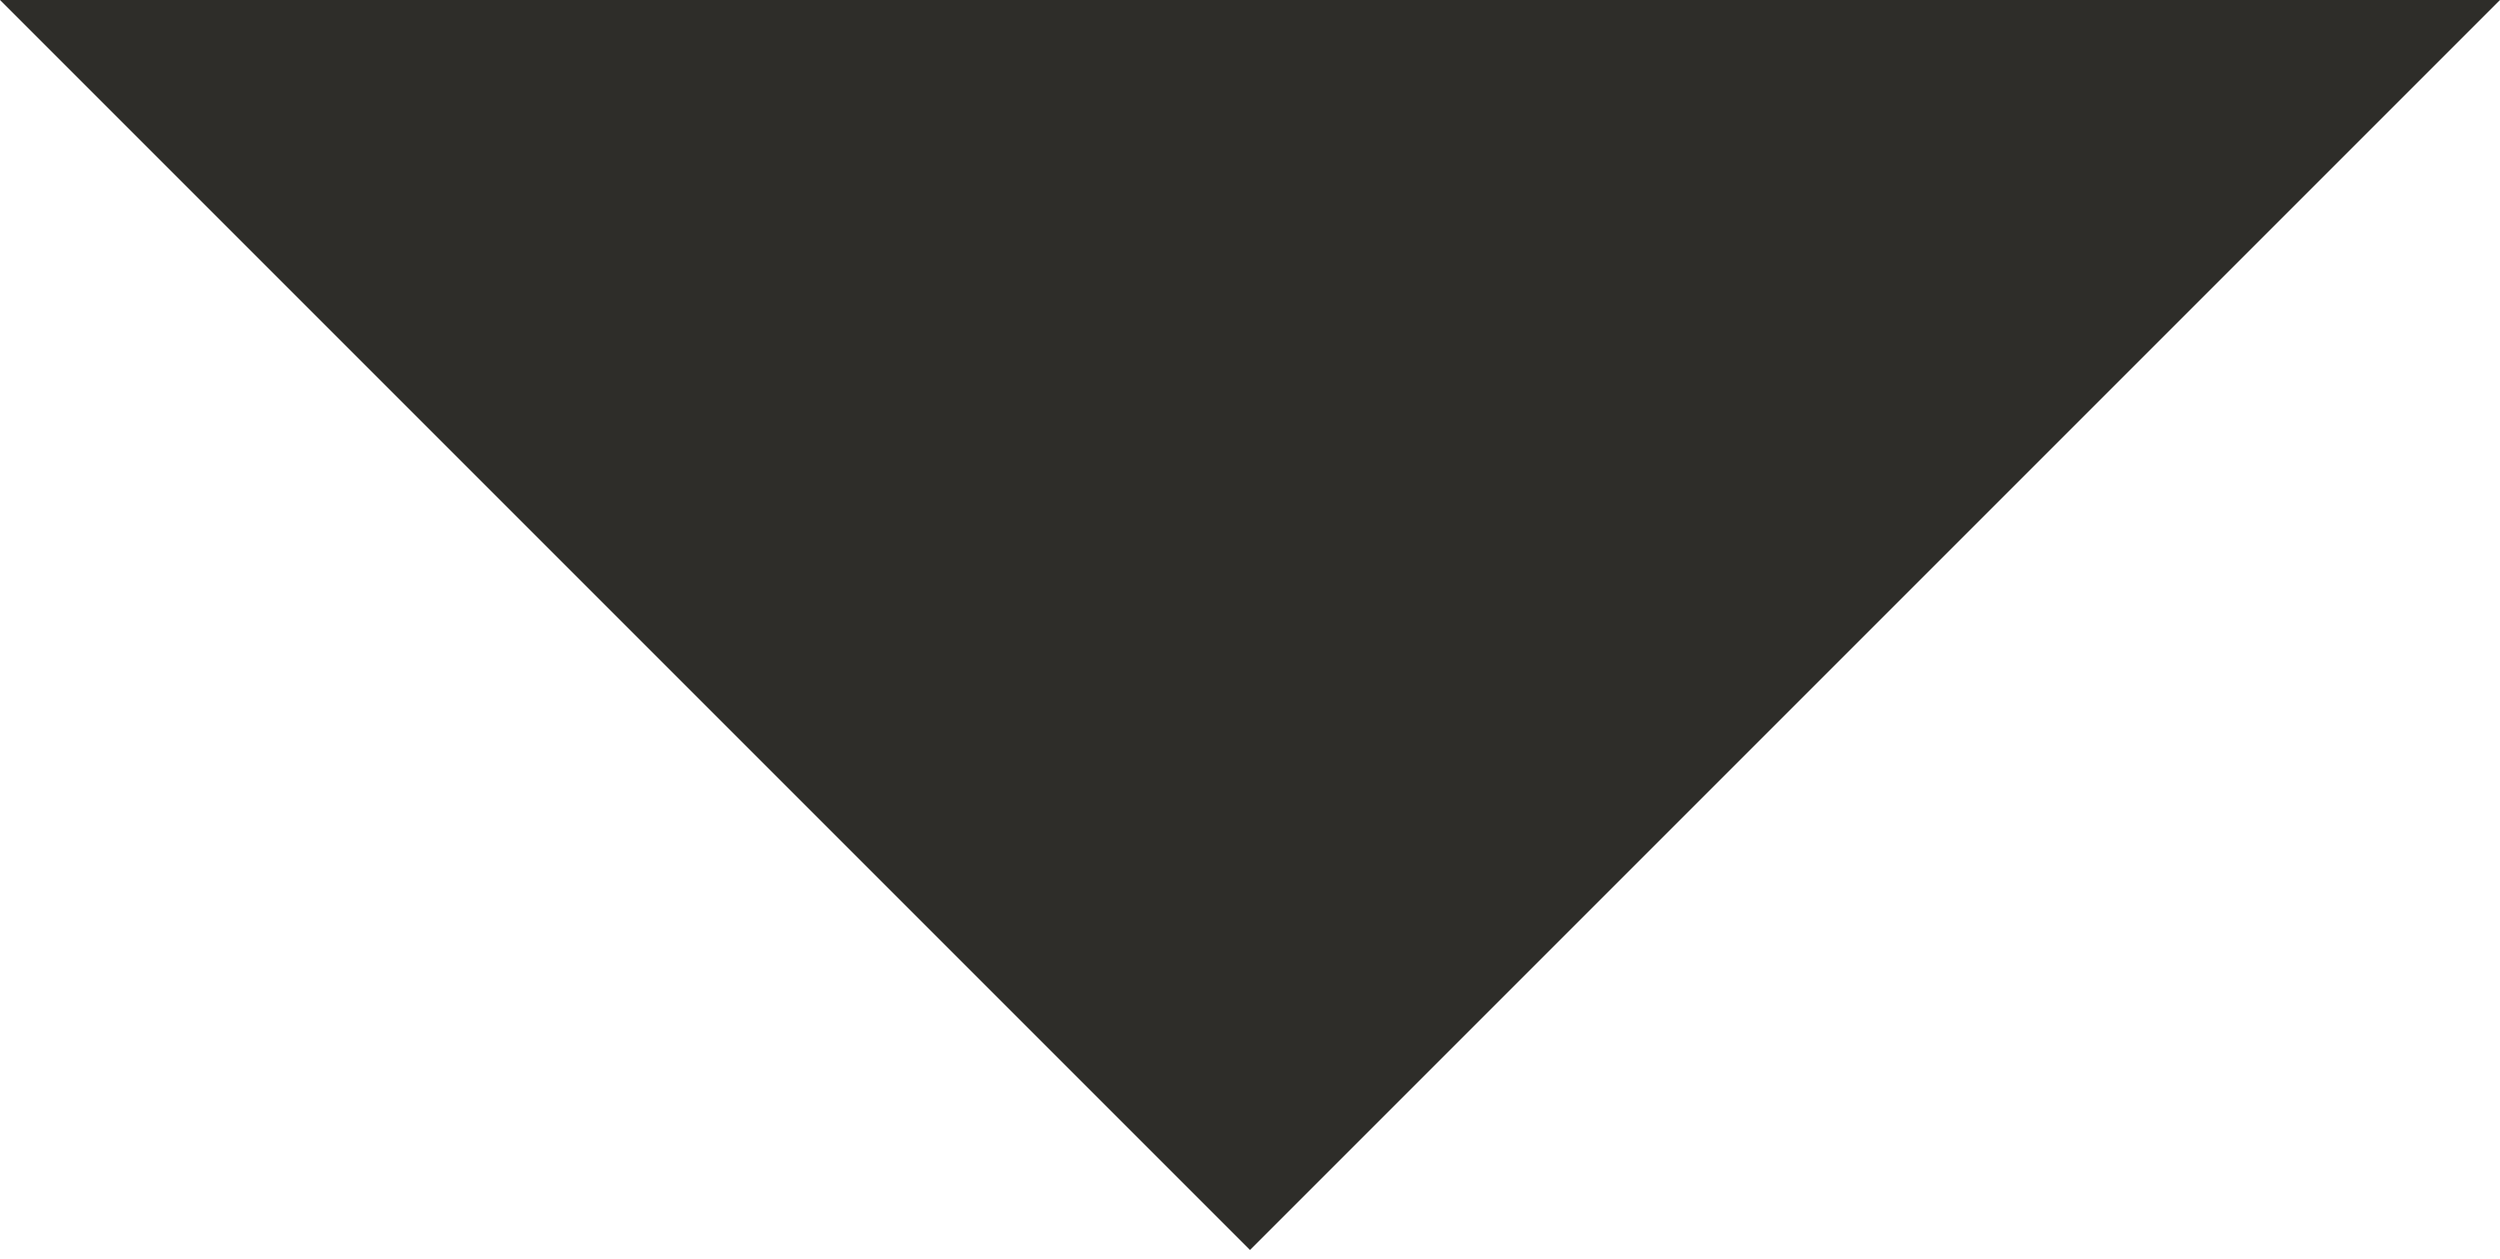 <svg id="Layer_1" data-name="Layer 1" xmlns="http://www.w3.org/2000/svg" viewBox="0 0 40 20.15"><defs><style>.cls-1{fill:#2e2d29;}</style></defs><path id="Icon_ionic-md-arrow-dropright" data-name="Icon ionic-md-arrow-dropright" class="cls-1" d="M0,0,20,20,40,0Z"/></svg>